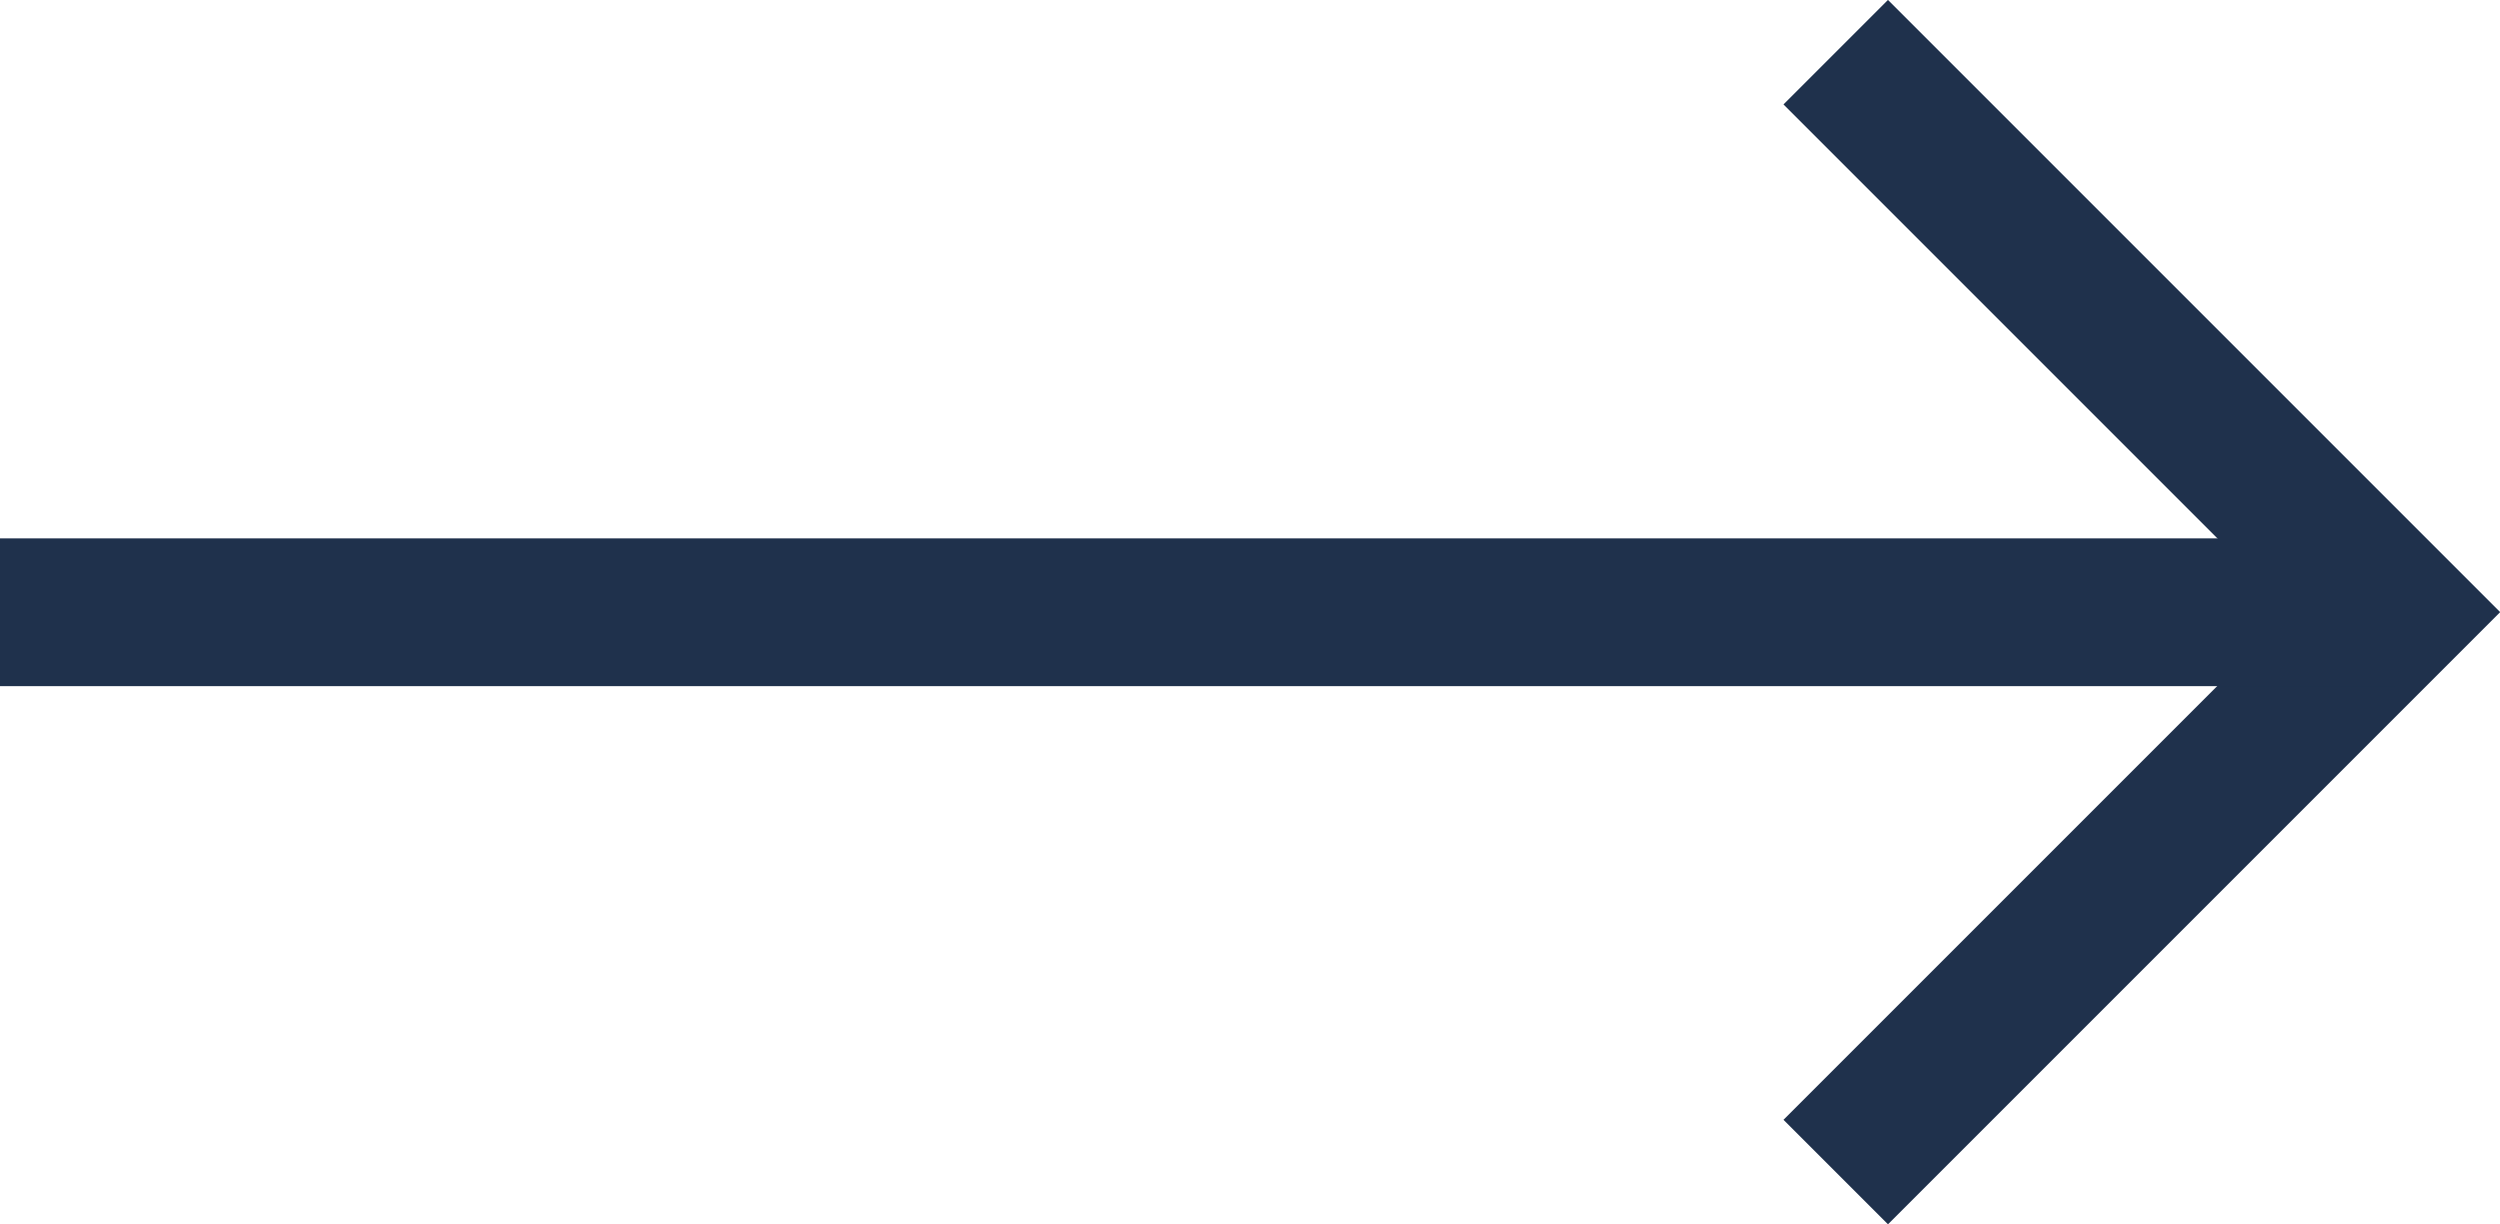 <svg xmlns="http://www.w3.org/2000/svg" width="16.917" height="8.285" viewBox="0 0 16.917 8.285">
  <g id="Group_17" data-name="Group 17" transform="translate(-1037.837 -2534.716)">
    <path id="Path_7" data-name="Path 7" d="M5166.667,1740.586l3.789,3.789-3.789,3.789" transform="translate(-4116.408 794.483)" fill="none" stroke="#1f314c" stroke-width="1"/>
    <path id="Path_8" data-name="Path 8" d="M5075.487,1773.343h-16.21" transform="translate(-4021.44 765.516)" fill="none" stroke="#1f314c" stroke-width="1"/>
  </g>
</svg>
